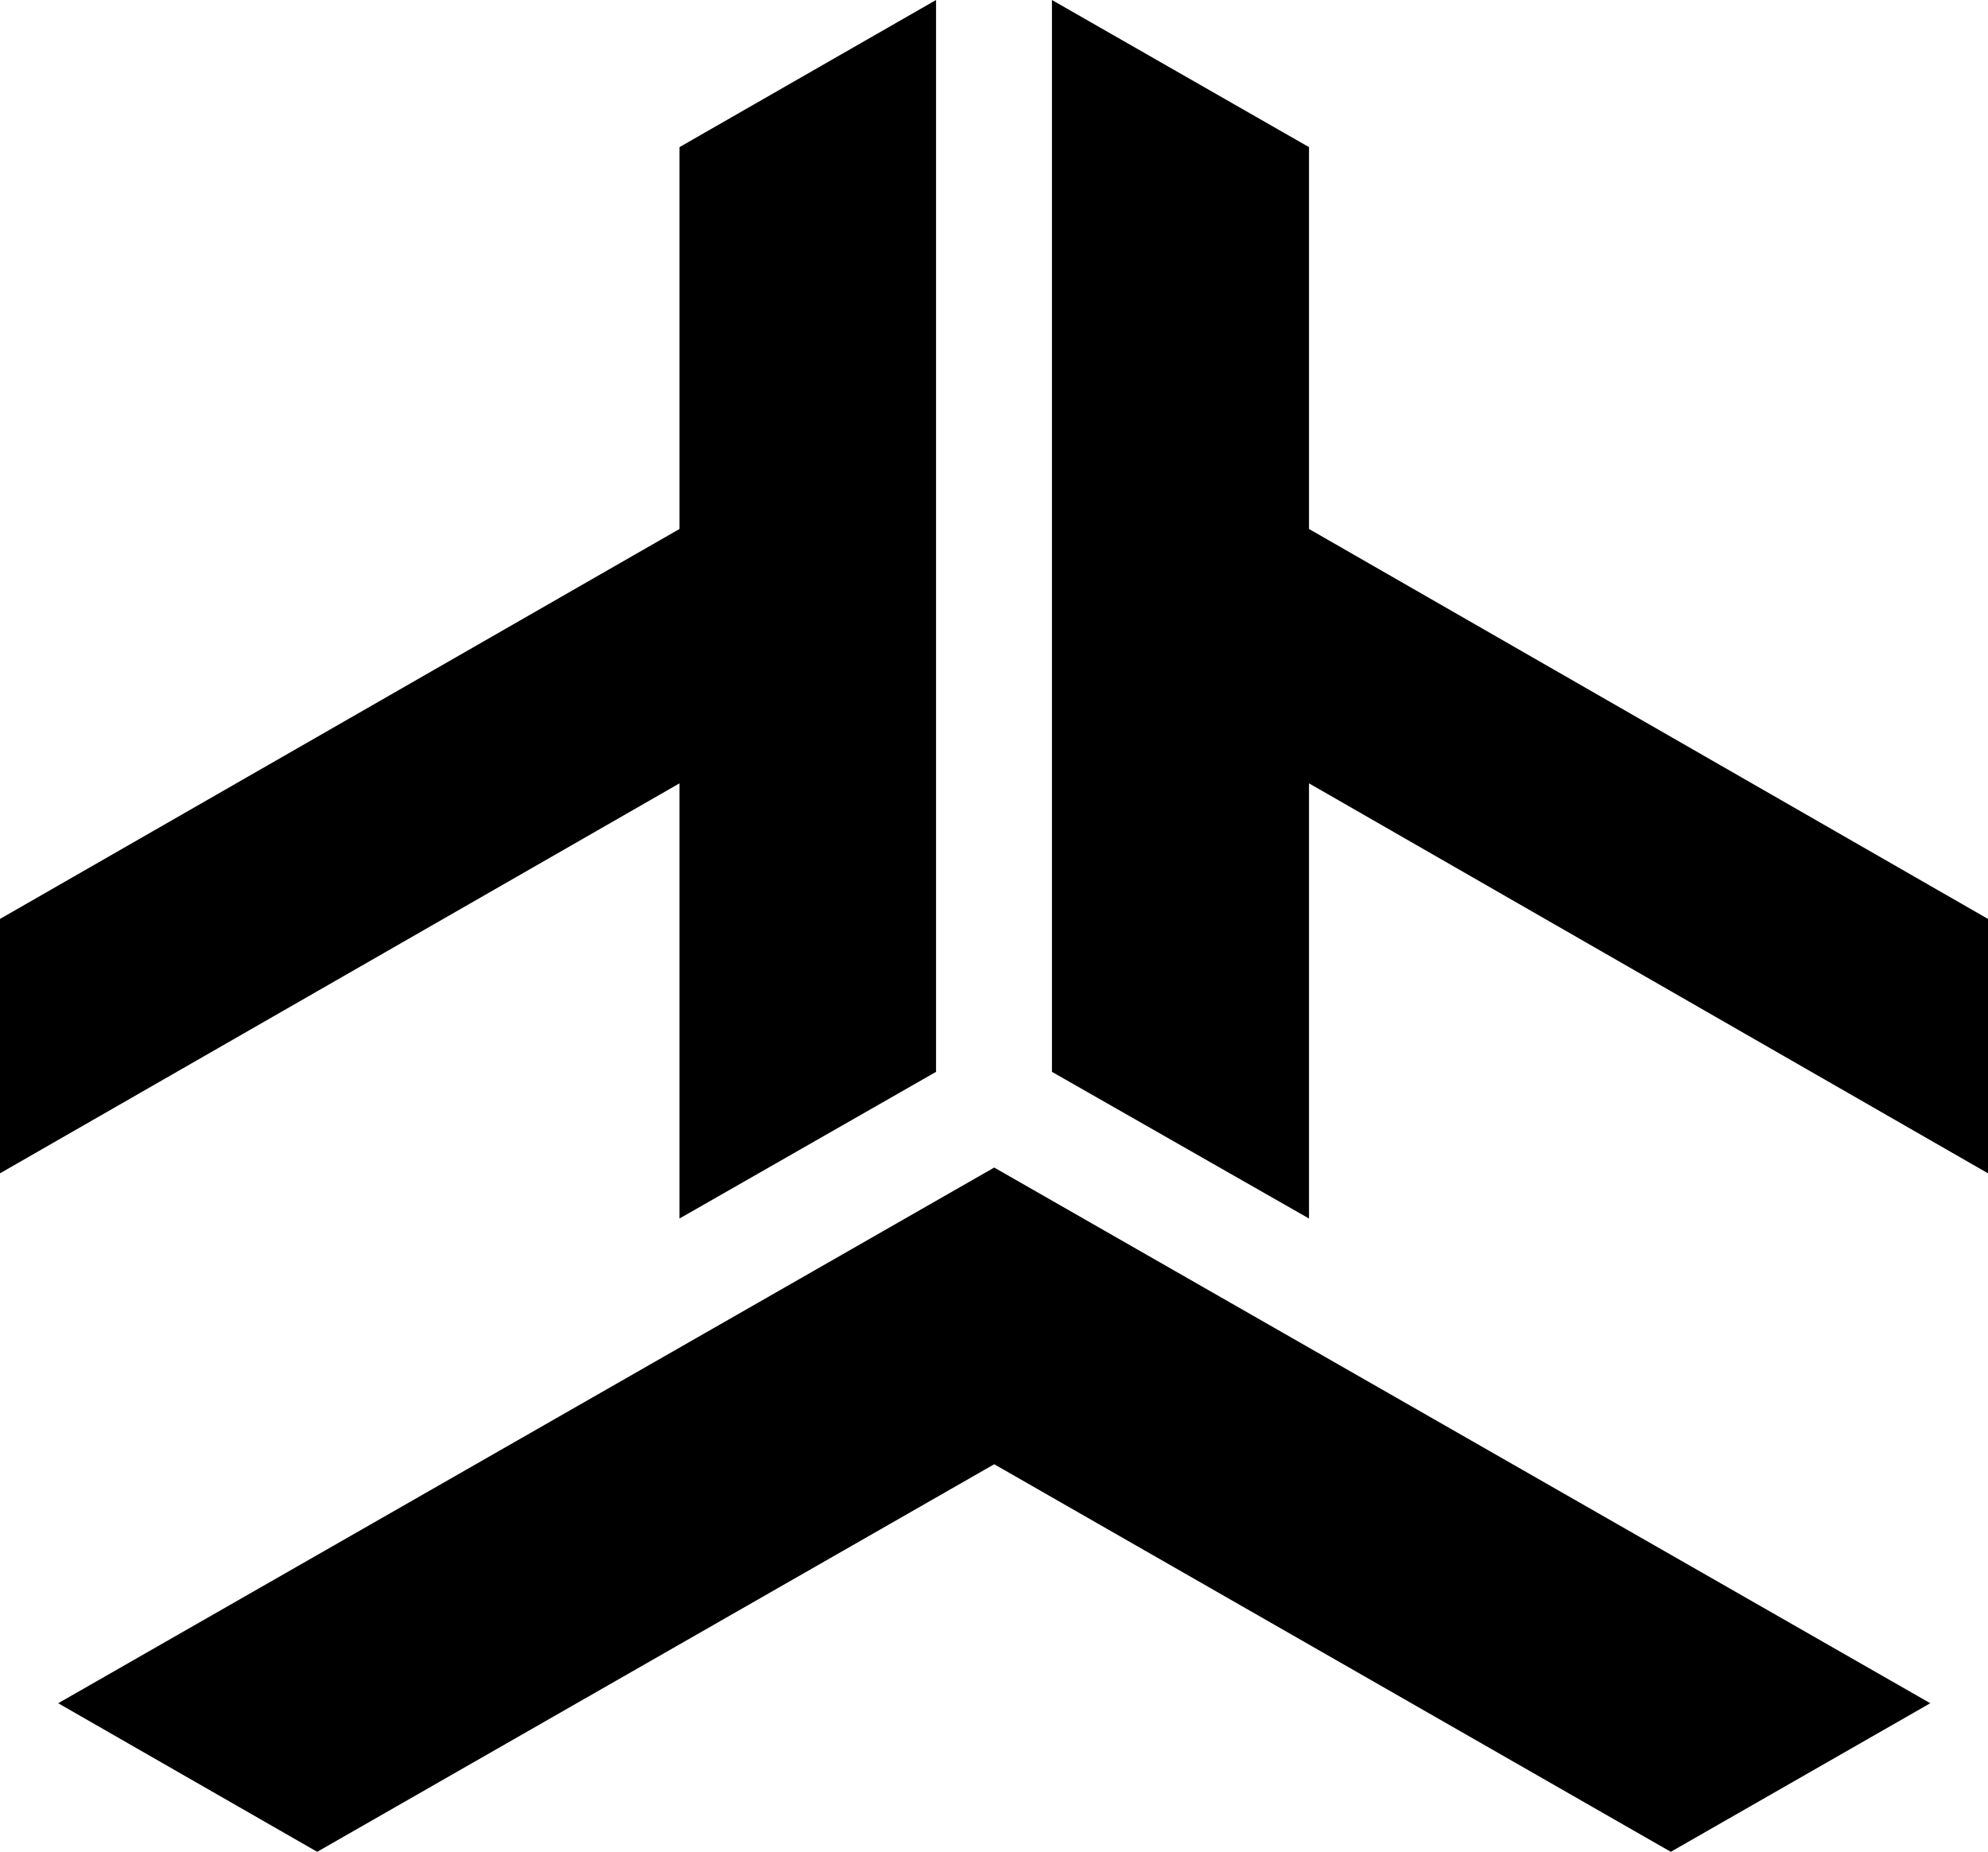 <svg width="73" height="68" viewBox="0 0 73 68" fill="none" xmlns="http://www.w3.org/2000/svg">
<g clipPath="url(#clip0_88_450)">
<path d="M38.628 0L48.067 5.403V19.424L73 33.744V43.085L48.067 28.765V44.745L38.628 39.359V0Z" fill="black"/>
<path d="M34.372 0L24.951 5.403V19.424L0 33.744V43.085L24.951 28.765V44.745L34.372 39.359V0Z" fill="black"/>
<path d="M70.88 62.544L36.508 42.873L2.137 62.544L11.647 68L36.508 53.768L61.352 68L70.88 62.544Z" fill="black"/>
</g>
<defs>
<clipPath id="clip0_88_450">
<rect width="73" height="68" fill="white"/>
</clipPath>
</defs>
</svg>
